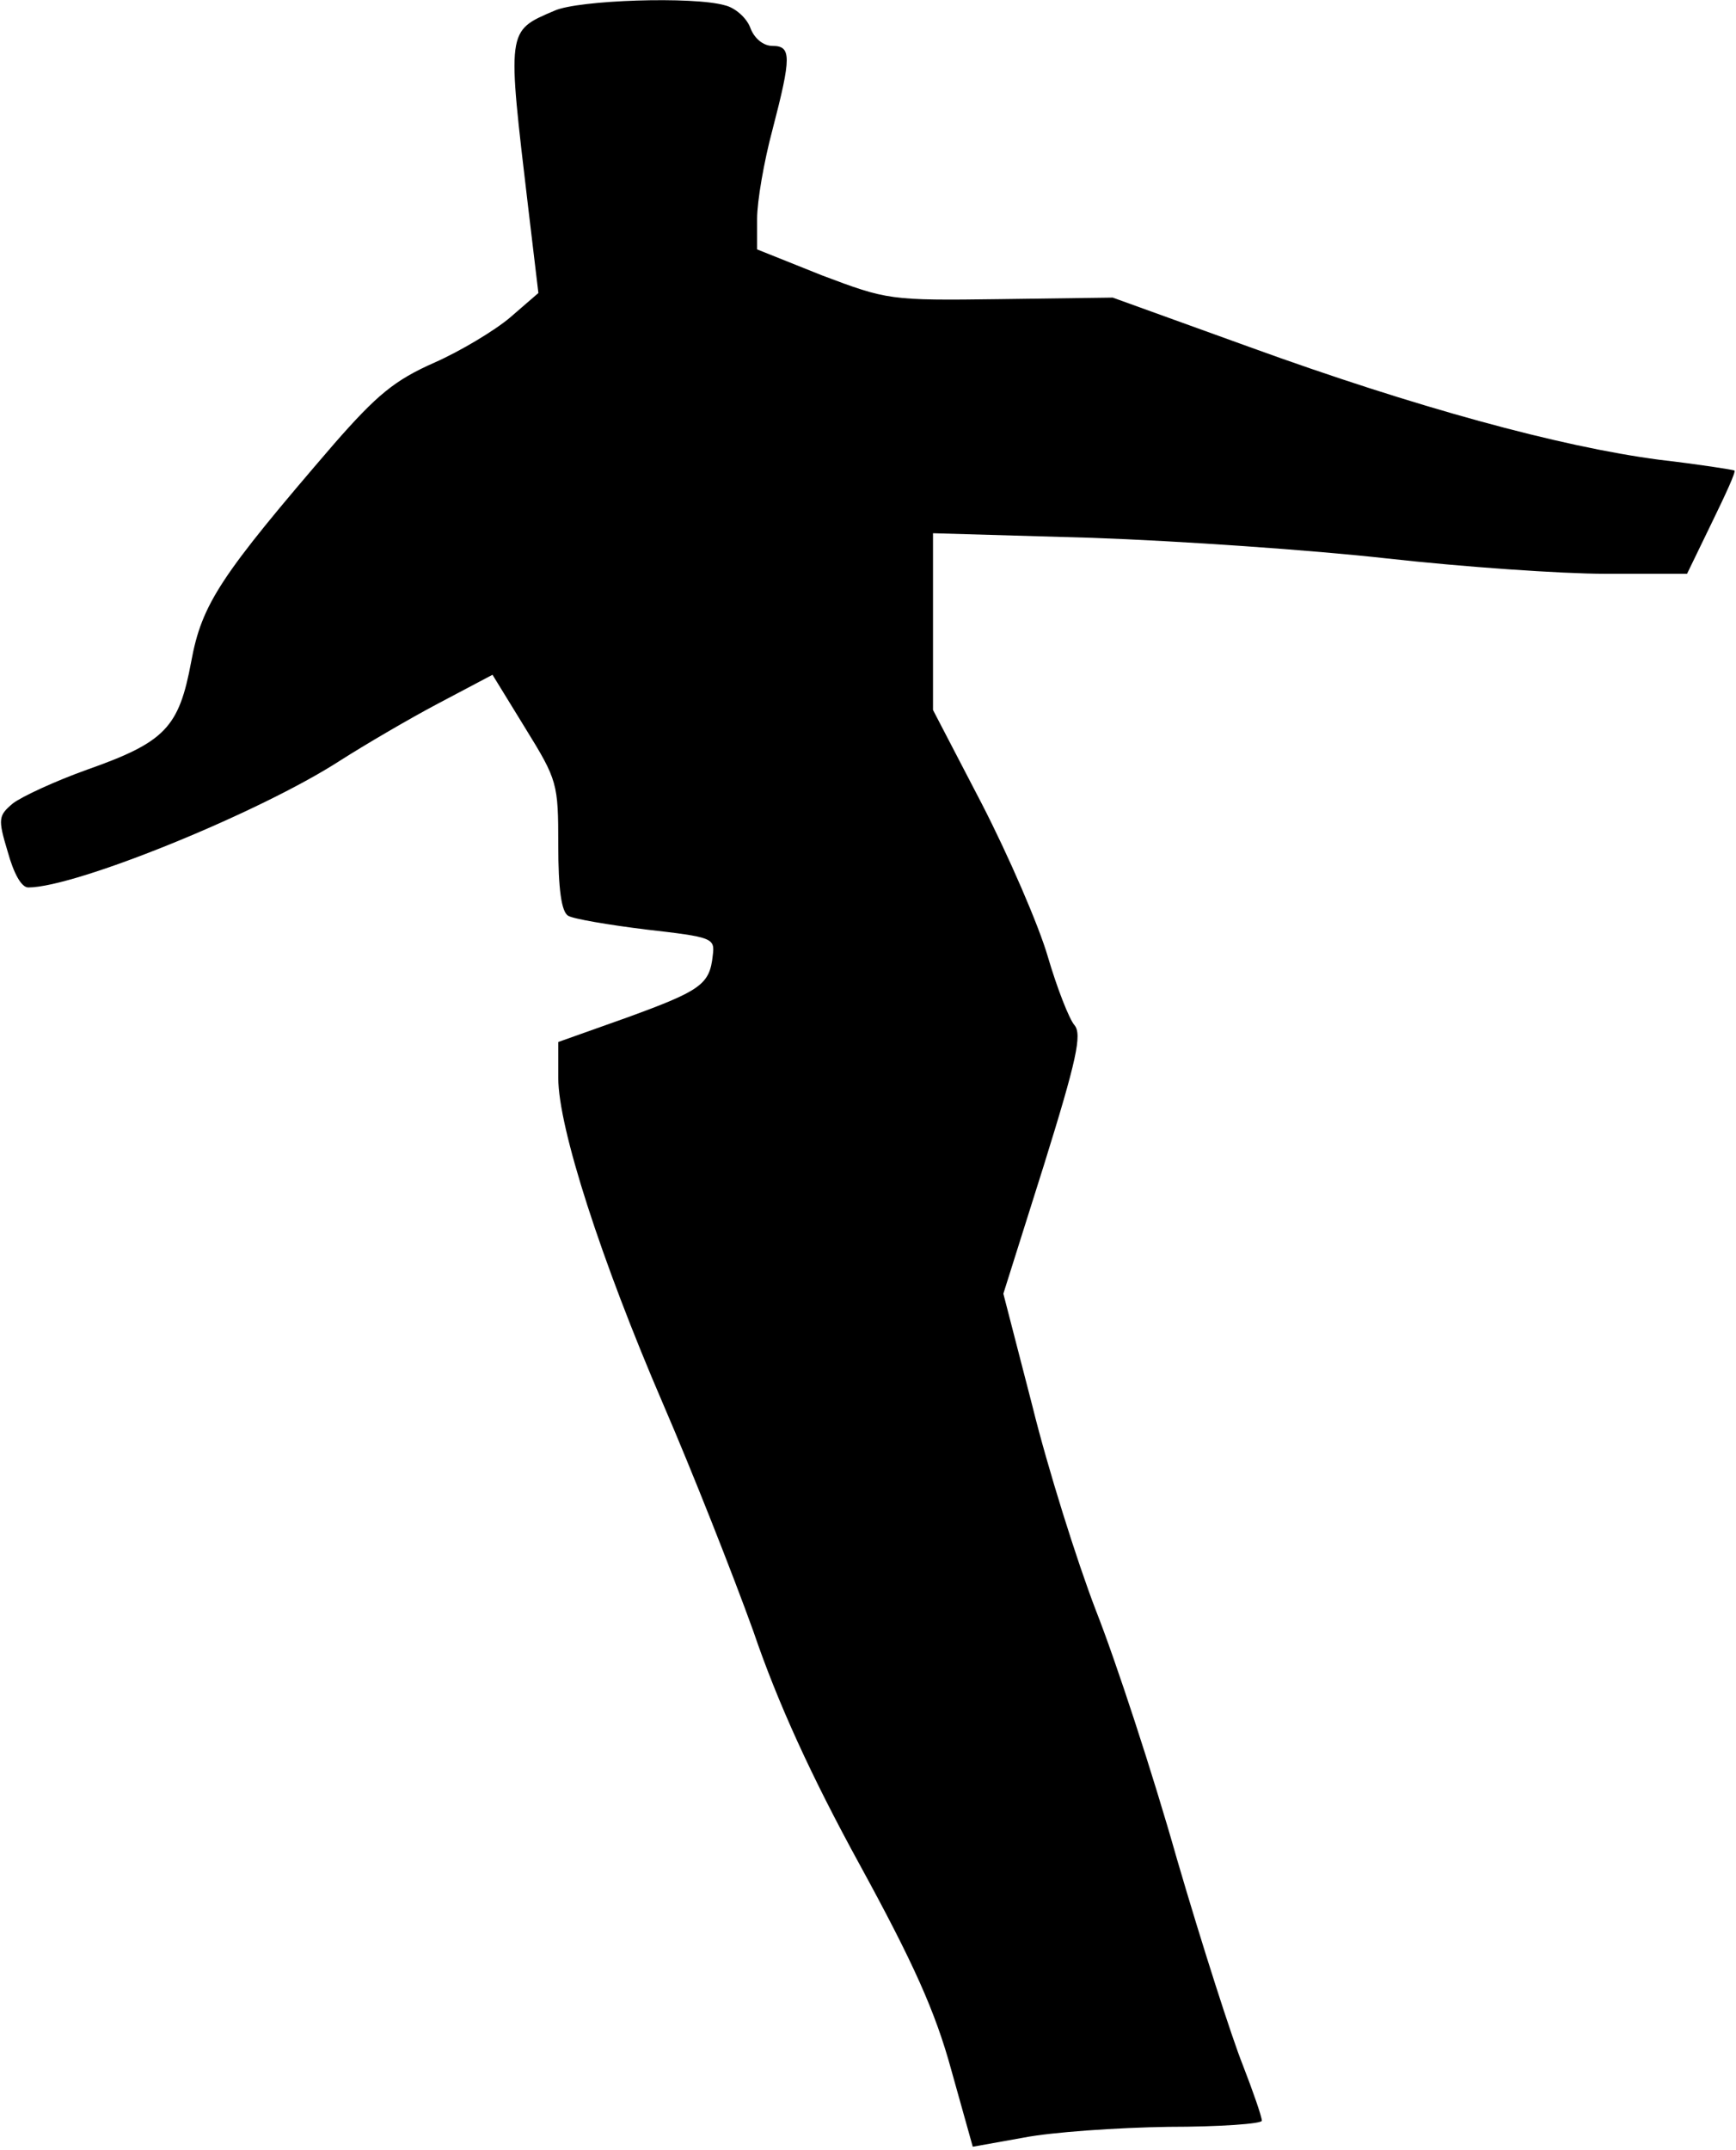 <?xml version="1.0" standalone="no"?>
<!DOCTYPE svg PUBLIC "-//W3C//DTD SVG 20010904//EN"
 "http://www.w3.org/TR/2001/REC-SVG-20010904/DTD/svg10.dtd">
<svg version="1.0" xmlns="http://www.w3.org/2000/svg"
 width="227pt" height="281pt" viewBox="0 0 227 281"
 preserveAspectRatio="xMidYMid meet">
<g transform="translate(0,281) scale(0.1,-0.1)"
fill="#000000" stroke="none">
<path fill="#000000" stroke="none" d="M725 2796 c-63 -27 -62 -23 -34 -260
l13 -109 -37 -32 c-20 -17 -65 -44 -99 -59 -52 -23 -75 -42 -131 -106 -149
-173 -173 -209 -187 -285 -16 -86 -34 -105 -136 -141 -42 -15 -85 -35 -97 -44
-19 -16 -20 -20 -7 -63 8 -29 18 -47 27 -47 62 0 303 98 408 166 33 21 91 55
129 75 l70 37 43 -70 c42 -68 43 -72 43 -153 0 -56 4 -87 13 -92 6 -4 53 -12
102 -18 87 -10 90 -11 87 -34 -4 -38 -16 -46 -112 -81 l-90 -32 0 -47 c0 -65
56 -238 137 -426 38 -88 91 -222 118 -297 32 -94 76 -190 139 -305 70 -128 99
-192 120 -269 l28 -100 67 12 c36 7 121 13 189 14 67 0 122 4 122 8 0 5 -11
37 -25 73 -14 35 -53 156 -86 269 -32 113 -80 259 -106 325 -25 65 -63 186
-83 267 l-38 147 53 168 c43 138 50 171 40 183 -7 8 -23 49 -35 90 -12 41 -51
131 -86 199 l-64 123 0 116 0 115 208 -6 c114 -4 288 -16 386 -27 99 -11 227
-20 285 -20 l107 0 32 66 c18 37 32 67 30 69 -2 1 -46 8 -98 14 -130 17 -320
69 -535 147 l-180 65 -147 -2 c-145 -2 -148 -1 -233 31 l-85 34 0 40 c0 23 9
75 20 116 25 96 25 110 0 110 -12 0 -24 10 -29 24 -5 13 -20 26 -33 29 -41 12
-192 7 -223 -7z"/>
</g>
</svg>
